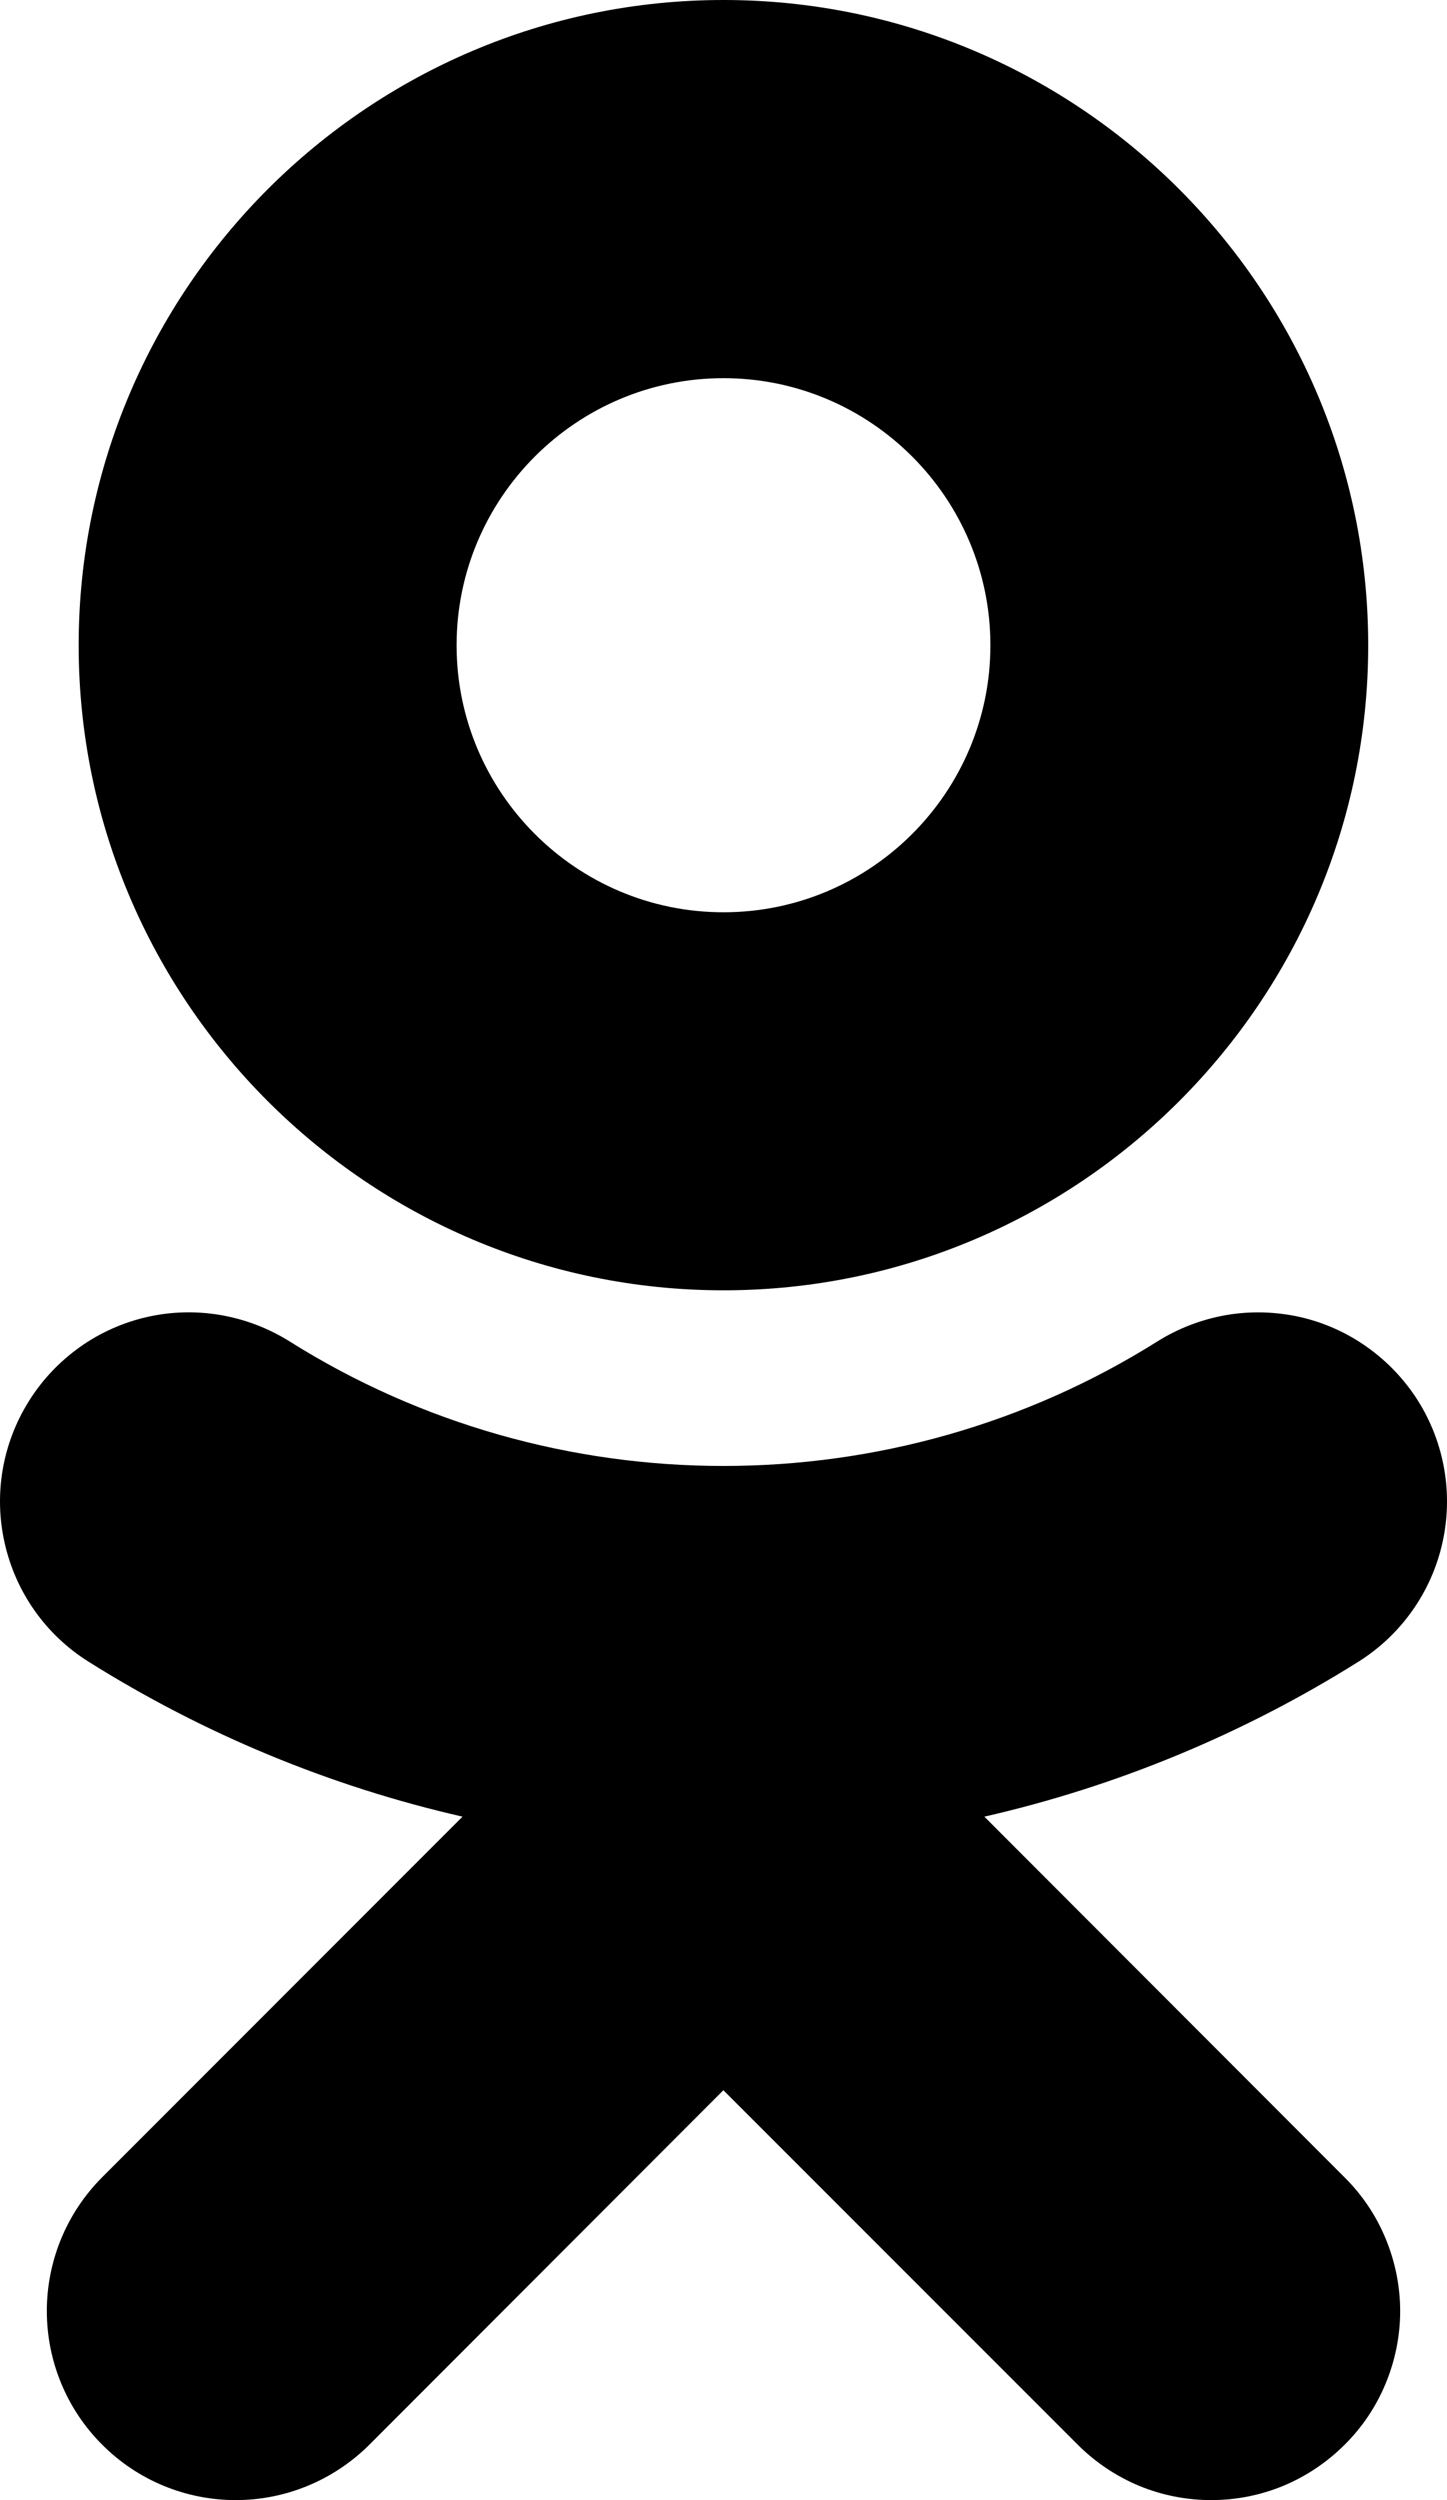 <svg viewBox="0 0 11 19" xmlns="http://www.w3.org/2000/svg">
<path d="M5.5 2.874C6.619 2.874 7.529 3.785 7.529 4.904C7.529 6.023 6.619 6.933 5.5 6.933C4.381 6.933 3.471 6.023 3.471 4.904C3.471 3.784 4.382 2.874 5.5 2.874ZM5.5 9.806C8.203 9.806 10.401 7.607 10.401 4.904C10.401 2.2 8.203 0 5.5 0C2.797 0 0.598 2.2 0.598 4.904C0.598 7.607 2.797 9.806 5.5 9.806ZM7.483 13.806C8.491 13.576 9.453 13.177 10.329 12.627C10.651 12.424 10.88 12.101 10.964 11.73C11.049 11.358 10.982 10.968 10.78 10.646C10.679 10.486 10.548 10.348 10.395 10.239C10.241 10.129 10.067 10.051 9.883 10.009C9.699 9.968 9.509 9.962 9.323 9.994C9.137 10.026 8.959 10.094 8.799 10.194C6.791 11.457 4.207 11.456 2.201 10.194C2.041 10.094 1.863 10.026 1.677 9.994C1.491 9.962 1.301 9.967 1.117 10.009C0.933 10.051 0.759 10.129 0.606 10.238C0.452 10.348 0.321 10.486 0.221 10.646C0.018 10.968 -0.049 11.358 0.036 11.729C0.12 12.101 0.348 12.424 0.671 12.627C1.546 13.177 2.508 13.576 3.516 13.806L0.776 16.547C0.507 16.817 0.356 17.182 0.356 17.563C0.356 17.944 0.507 18.31 0.777 18.579C1.046 18.849 1.411 19 1.792 19C2.173 19 2.538 18.848 2.808 18.579L5.499 15.885L8.193 18.579C8.326 18.712 8.484 18.818 8.658 18.891C8.832 18.963 9.019 19 9.208 19C9.396 19 9.583 18.963 9.757 18.891C9.931 18.818 10.089 18.712 10.222 18.579C10.356 18.446 10.462 18.288 10.534 18.113C10.606 17.939 10.644 17.752 10.644 17.564C10.644 17.375 10.606 17.188 10.534 17.014C10.462 16.839 10.356 16.681 10.222 16.548L7.483 13.806Z"/>
</svg>
